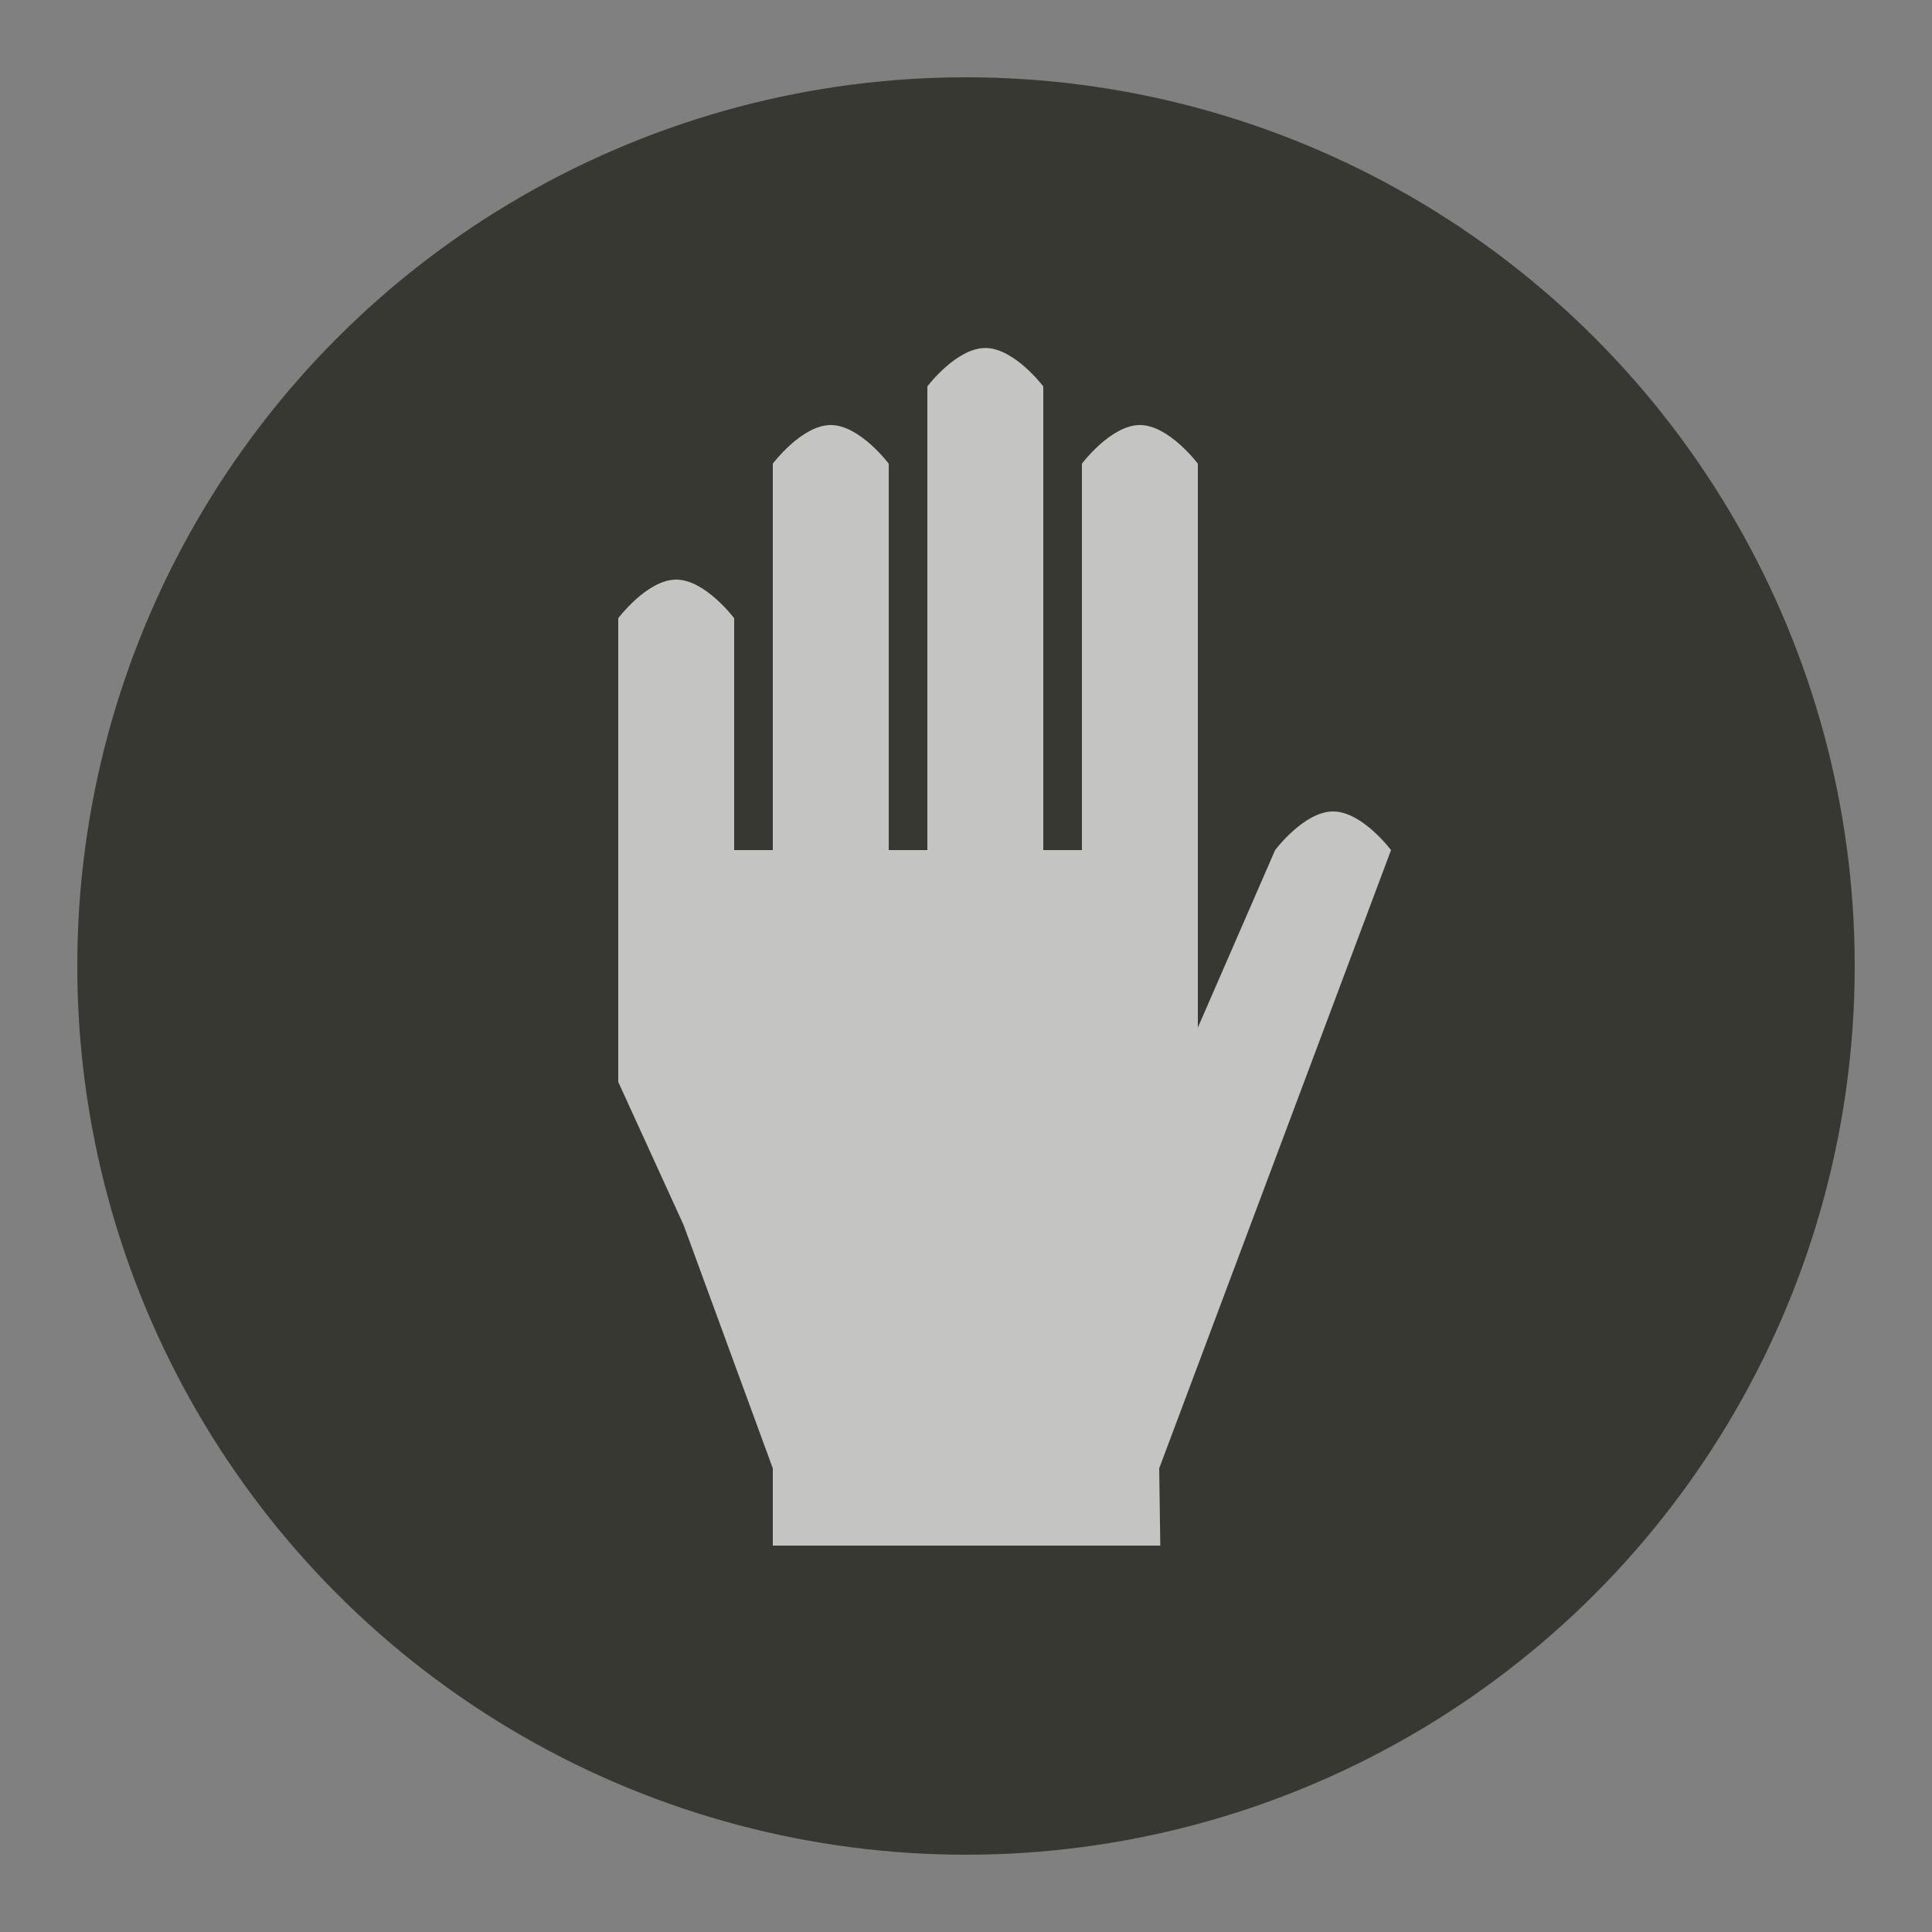 <?xml version="1.0" encoding="UTF-8" standalone="no"?>
<svg width="25px" height="25px" viewBox="0 0 25 25" version="1.1" xmlns="http://www.w3.org/2000/svg" xmlns:xlink="http://www.w3.org/1999/xlink" xmlns:sketch="http://www.bohemiancoding.com/sketch/ns">
    <rect x="0" y="0" width="25" height="25" fill="#808080" stroke="none"/>
    <!-- Generator: Sketch 3.4.2 (15857) - http://www.bohemiancoding.com/sketch -->
    <title>hand-m</title>
    <desc>Created with Sketch.</desc>
    <defs>
        <circle id="path-1" cx="12.5" cy="12.5" r="11.5"></circle>
    </defs>
    <g id="POI" stroke="none" stroke-width="1" fill="none" fill-rule="evenodd" sketch:type="MSPage">
        <g id="hand-m" sketch:type="MSLayerGroup">
            <circle id="Oval-1-Copy-38" opacity="0" fill="#FFFFFF" sketch:type="MSShapeGroup" cx="12.5" cy="12.5" r="12.5"></circle>
            <g id="Oval-1-Copy-47">
                <use fill="#383833" fill-rule="evenodd" sketch:type="MSShapeGroup" xlink:href="#path-1"></use>
                <use fill="none" xlink:href="#path-1"></use>
            </g>
            <path d="M8.846,15.852 L8,14 L8,8 C8,8 8.375,7.5 8.75,7.5 C9.125,7.5 9.5,8 9.5,8 L9.5,11 L10,11 L10,6 C10,6 10.375,5.5 10.75,5.5 C11.125,5.5 11.5,6 11.5,6 L11.5,11 L12,11 L12,5 C12,5 12.375,4.503 12.75,4.503 C13.125,4.503 13.5,5 13.5,5 L13.5,11 L14,11 L14,6 C14,6 14.375,5.5 14.75,5.5 C15.125,5.5 15.5,6 15.5,6 L15.5,13.297 L16.5,11 C16.5,11 16.875,10.5 17.25,10.5 C17.625,10.5 18,11 18,11 L15,19 L15.014,20 L10,20 L10,19 L8.846,15.852 Z" id="Path-1150" opacity="0.7" fill="#FFFFFF" sketch:type="MSShapeGroup"></path>
        </g>
    </g>
</svg>